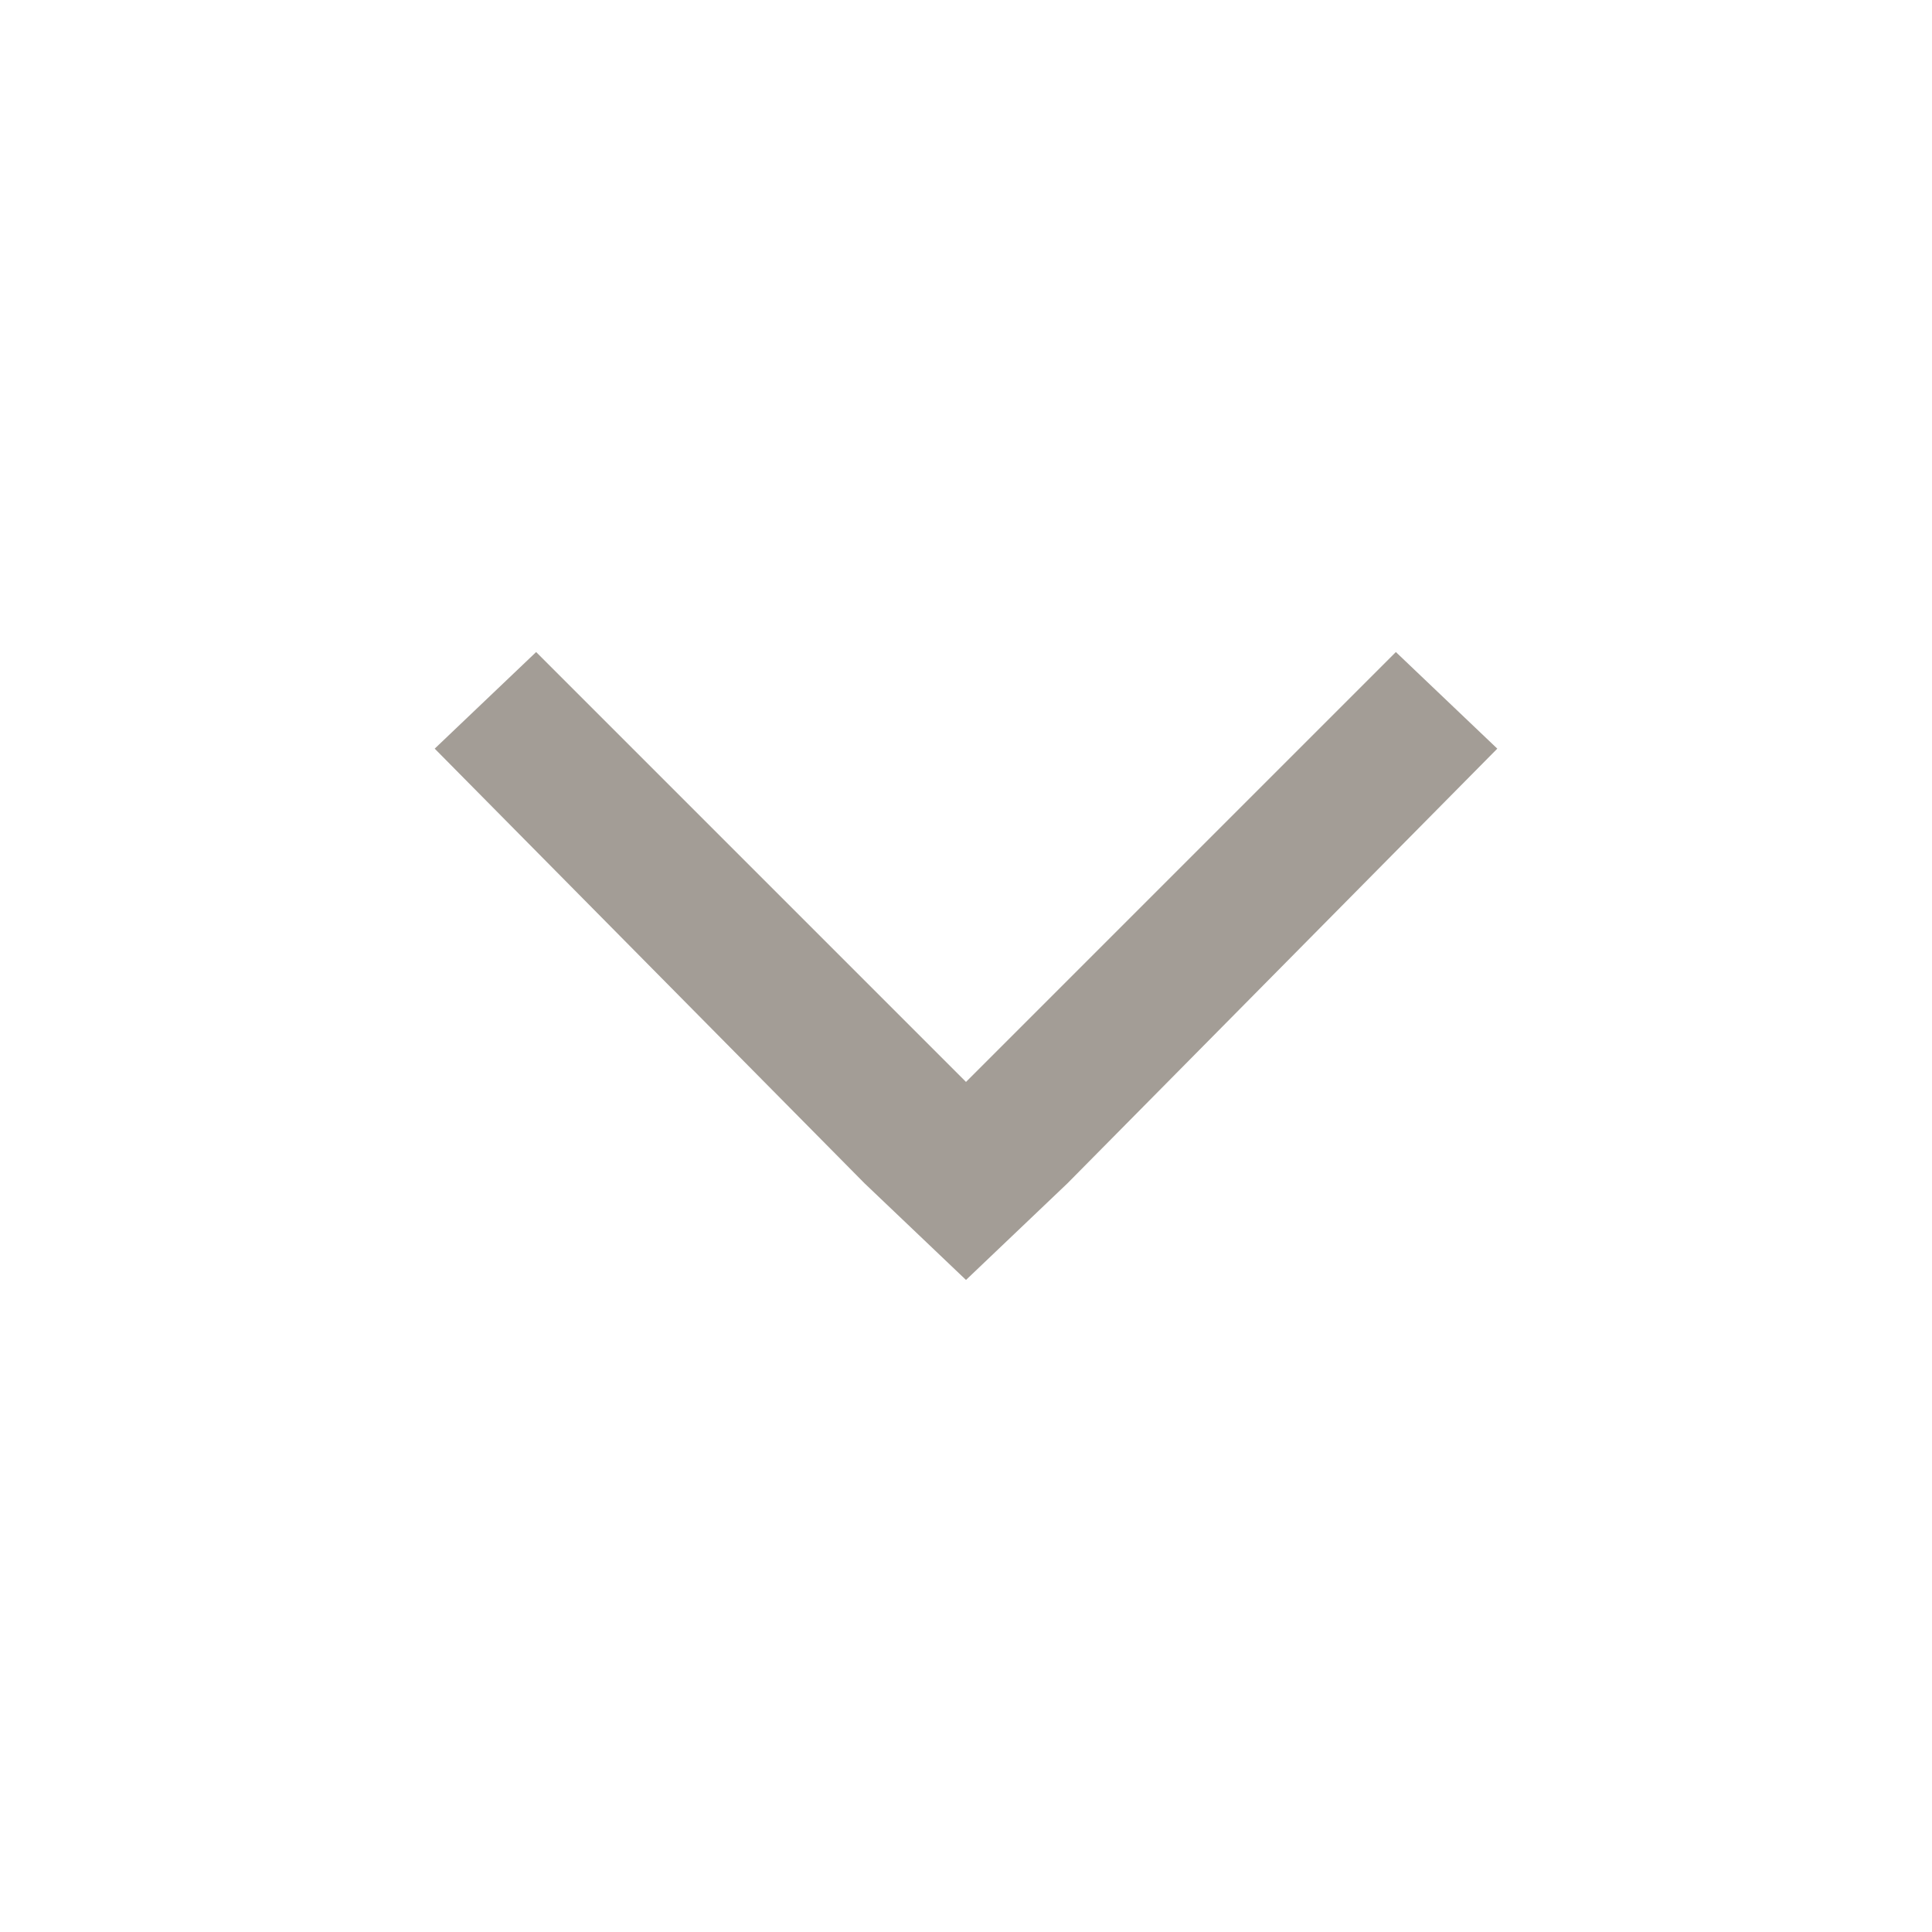 <?xml version="1.0" encoding="utf-8"?>
<!-- Generator: Adobe Illustrator 19.2.1, SVG Export Plug-In . SVG Version: 6.00 Build 0)  -->
<svg version="1.1" id="Layer_1" xmlns="http://www.w3.org/2000/svg" xmlns:xlink="http://www.w3.org/1999/xlink" x="0px" y="0px"
	 viewBox="0 0 40 40" style="enable-background:new 0 0 40 40;" xml:space="preserve">
<style type="text/css">
	.st0{fill:#FFFFFF;}
	.st1{fill:#A39D96;}
	.st2{fill:#C6BFBA;}
	.st3{fill:#FF6D00;}
	.st4{stroke:#000000;stroke-width:0.1;stroke-miterlimit:10;}
	.st5{display:none;}
	.st6{display:inline;}
	.st7{clip-path:url(#SVGID_2_);fill:none;stroke:#C6BFBA;stroke-miterlimit:10;}
	.st8{clip-path:url(#SVGID_5_);}
	.st9{fill:none;stroke:#FFFFFF;stroke-miterlimit:10;}
	.st10{fill:#706357;}
	.st11{fill:none;stroke:#C6BFBA;stroke-width:0.25;stroke-miterlimit:10;}
	.st12{fill:none;}
</style>
<polygon class="st1" points="22.1,24.5 22.1,24.5 31,15.5 28.9,13.5 20,22.4 11.1,13.5 9,15.5 17.9,24.5 20,26.5 "/>
<rect class="st12" width="40" height="40"/>
</svg>
